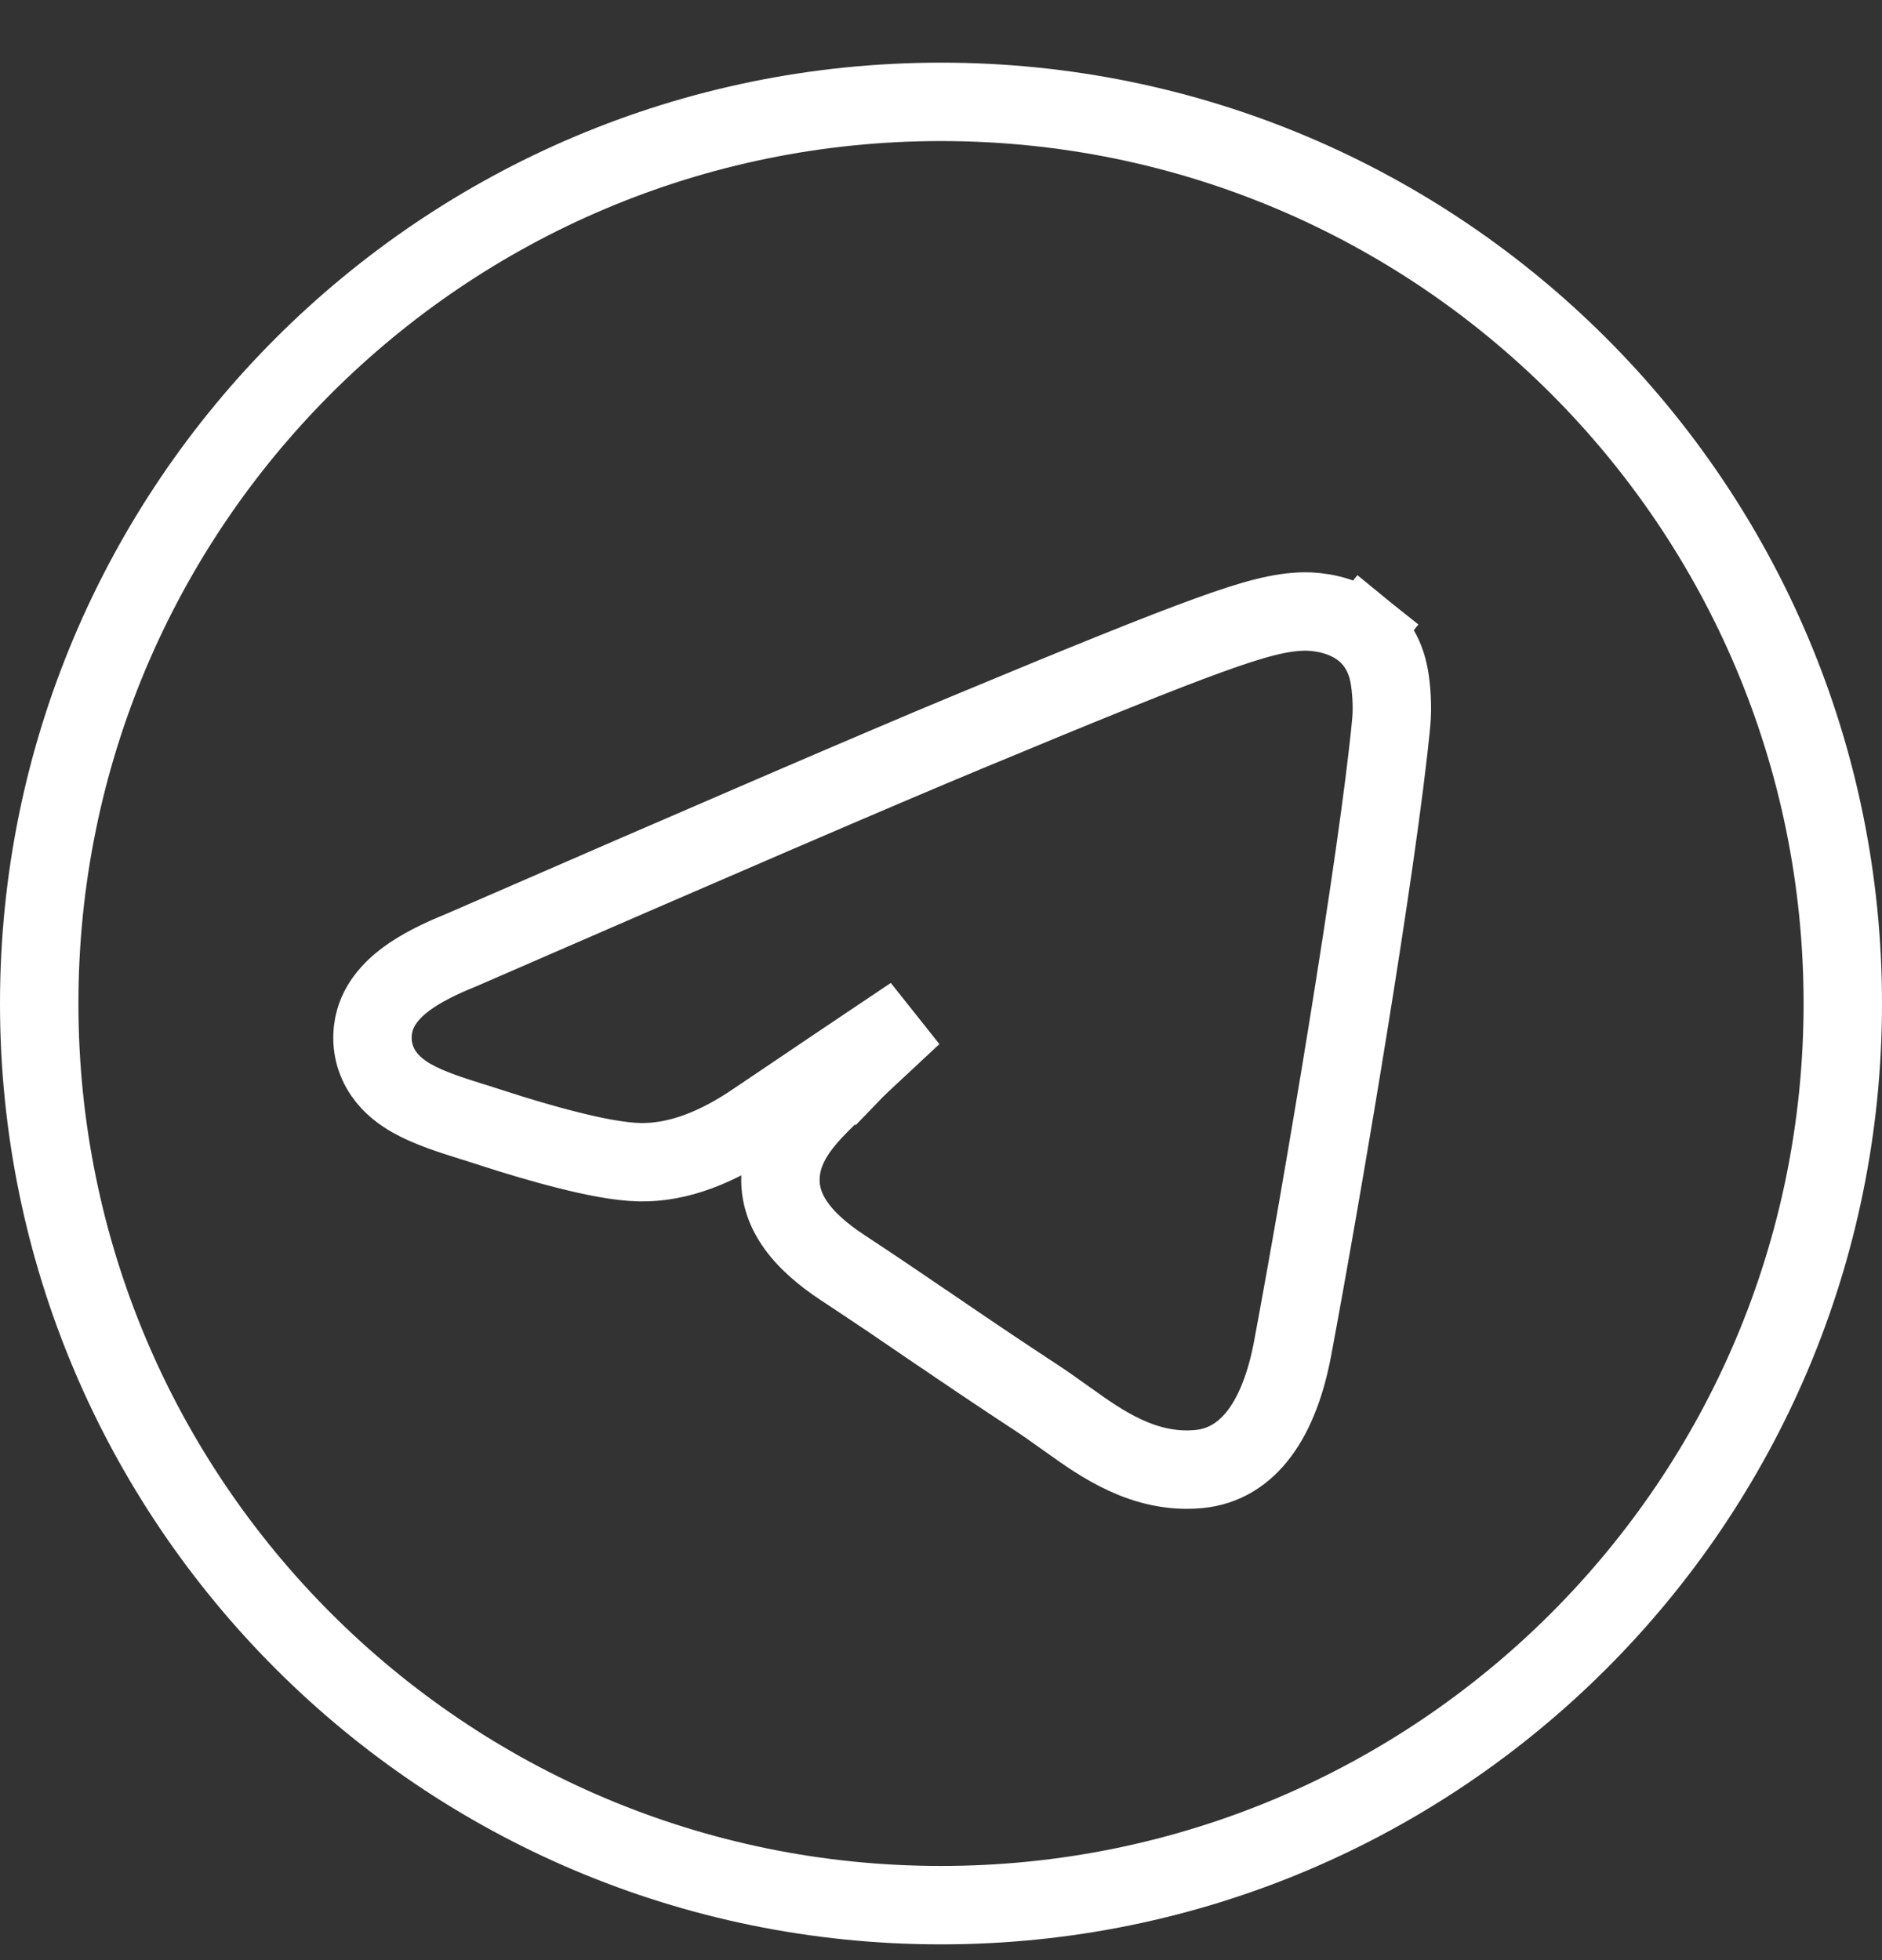 <svg width="24" height="25" viewBox="0 0 24 25" fill="none" xmlns="http://www.w3.org/2000/svg">
<rect x="0" y="0" width="24" height="25" fill="#333333" stroke="none"/>
<path d="M17.384 8.039L17.069 8.427L17.384 8.039C17.238 7.921 17.075 7.865 16.956 7.836C16.833 7.807 16.717 7.798 16.632 7.799L16.632 7.799C16.334 7.804 16.003 7.888 15.404 8.106C14.797 8.326 13.859 8.705 12.327 9.343C11.248 9.791 9.099 10.717 5.882 12.118C5.606 12.229 5.364 12.35 5.179 12.487C5.005 12.617 4.795 12.824 4.757 13.128C4.731 13.331 4.778 13.525 4.89 13.69C4.992 13.84 5.131 13.94 5.251 14.008C5.47 14.133 5.763 14.225 6.021 14.306C6.032 14.309 6.044 14.313 6.055 14.316C6.134 14.341 6.212 14.366 6.292 14.392C6.581 14.486 6.924 14.589 7.248 14.67C7.56 14.749 7.896 14.817 8.154 14.823C8.656 14.834 9.158 14.627 9.644 14.294C10.401 13.783 11.066 13.335 11.638 12.952C11.559 13.026 11.483 13.096 11.413 13.161L11.372 13.2C11.135 13.42 10.948 13.594 10.899 13.644L11.259 13.991L10.899 13.644C10.82 13.726 10.738 13.805 10.652 13.888L10.642 13.899C10.519 14.017 10.378 14.152 10.264 14.291C10.148 14.432 10.018 14.623 9.971 14.86C9.86 15.423 10.253 15.843 10.746 16.168C11.194 16.463 11.552 16.707 11.912 16.953L11.913 16.953C12.306 17.221 12.702 17.49 13.213 17.825C13.333 17.904 13.449 17.986 13.57 18.073C13.587 18.085 13.605 18.098 13.623 18.11C14.037 18.407 14.587 18.801 15.284 18.737C15.937 18.677 16.32 18.073 16.484 17.198C16.85 15.243 17.574 10.982 17.742 9.209C17.762 8.999 17.739 8.757 17.719 8.642C17.699 8.525 17.642 8.248 17.384 8.039ZM12 24.299C5.649 24.299 0.5 19.15 0.5 12.799C0.5 6.448 5.649 1.299 12 1.299C18.351 1.299 23.5 6.448 23.5 12.799C23.5 19.15 18.351 24.299 12 24.299Z" stroke="white"/>
</svg>
